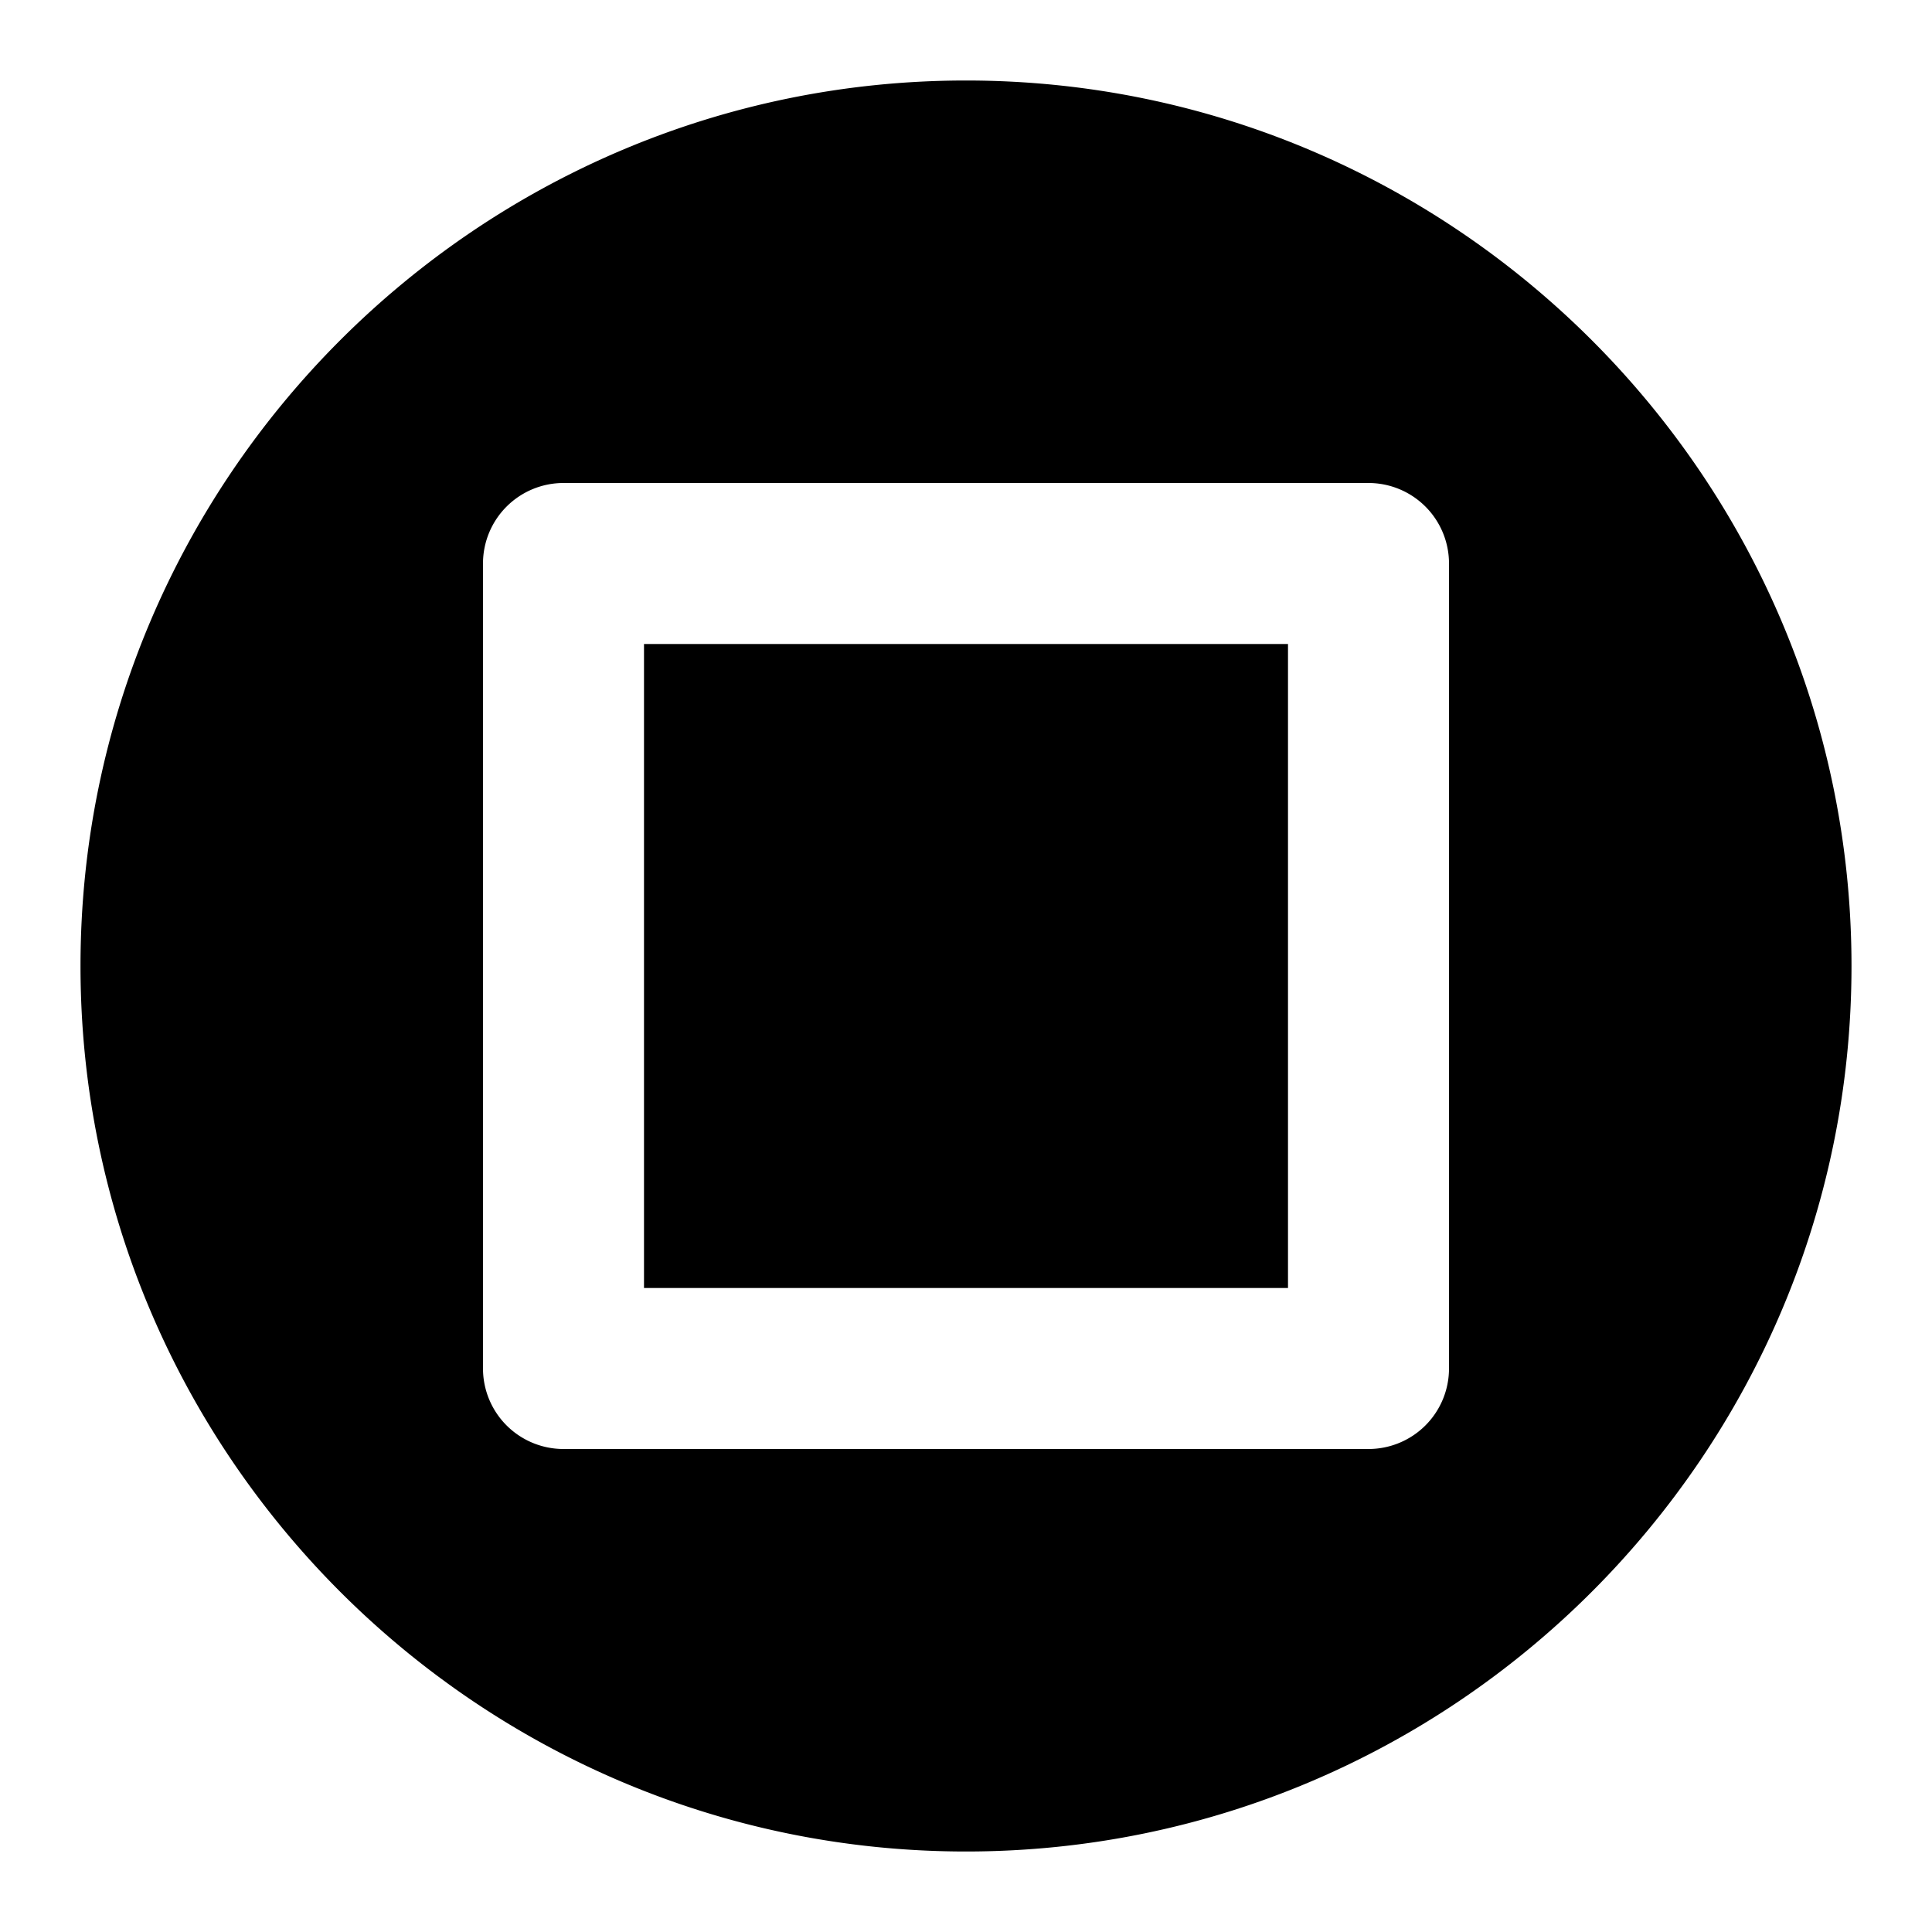 <svg xmlns="http://www.w3.org/2000/svg" width="48" height="48" viewBox="0 0 48 48"><path d="M16 16v16h16V16Z"/><path d="M24 2C11.873 2 2 11.873 2 24s9.873 22 22 22 22-9.873 22-22S36.127 2 24 2ZM14 12h20a2 2 0 0 1 2 2v20a2 2 0 0 1-2 2H14a2 2 0 0 1-2-2V14a2 2 0 0 1 2-2z"/></svg>
